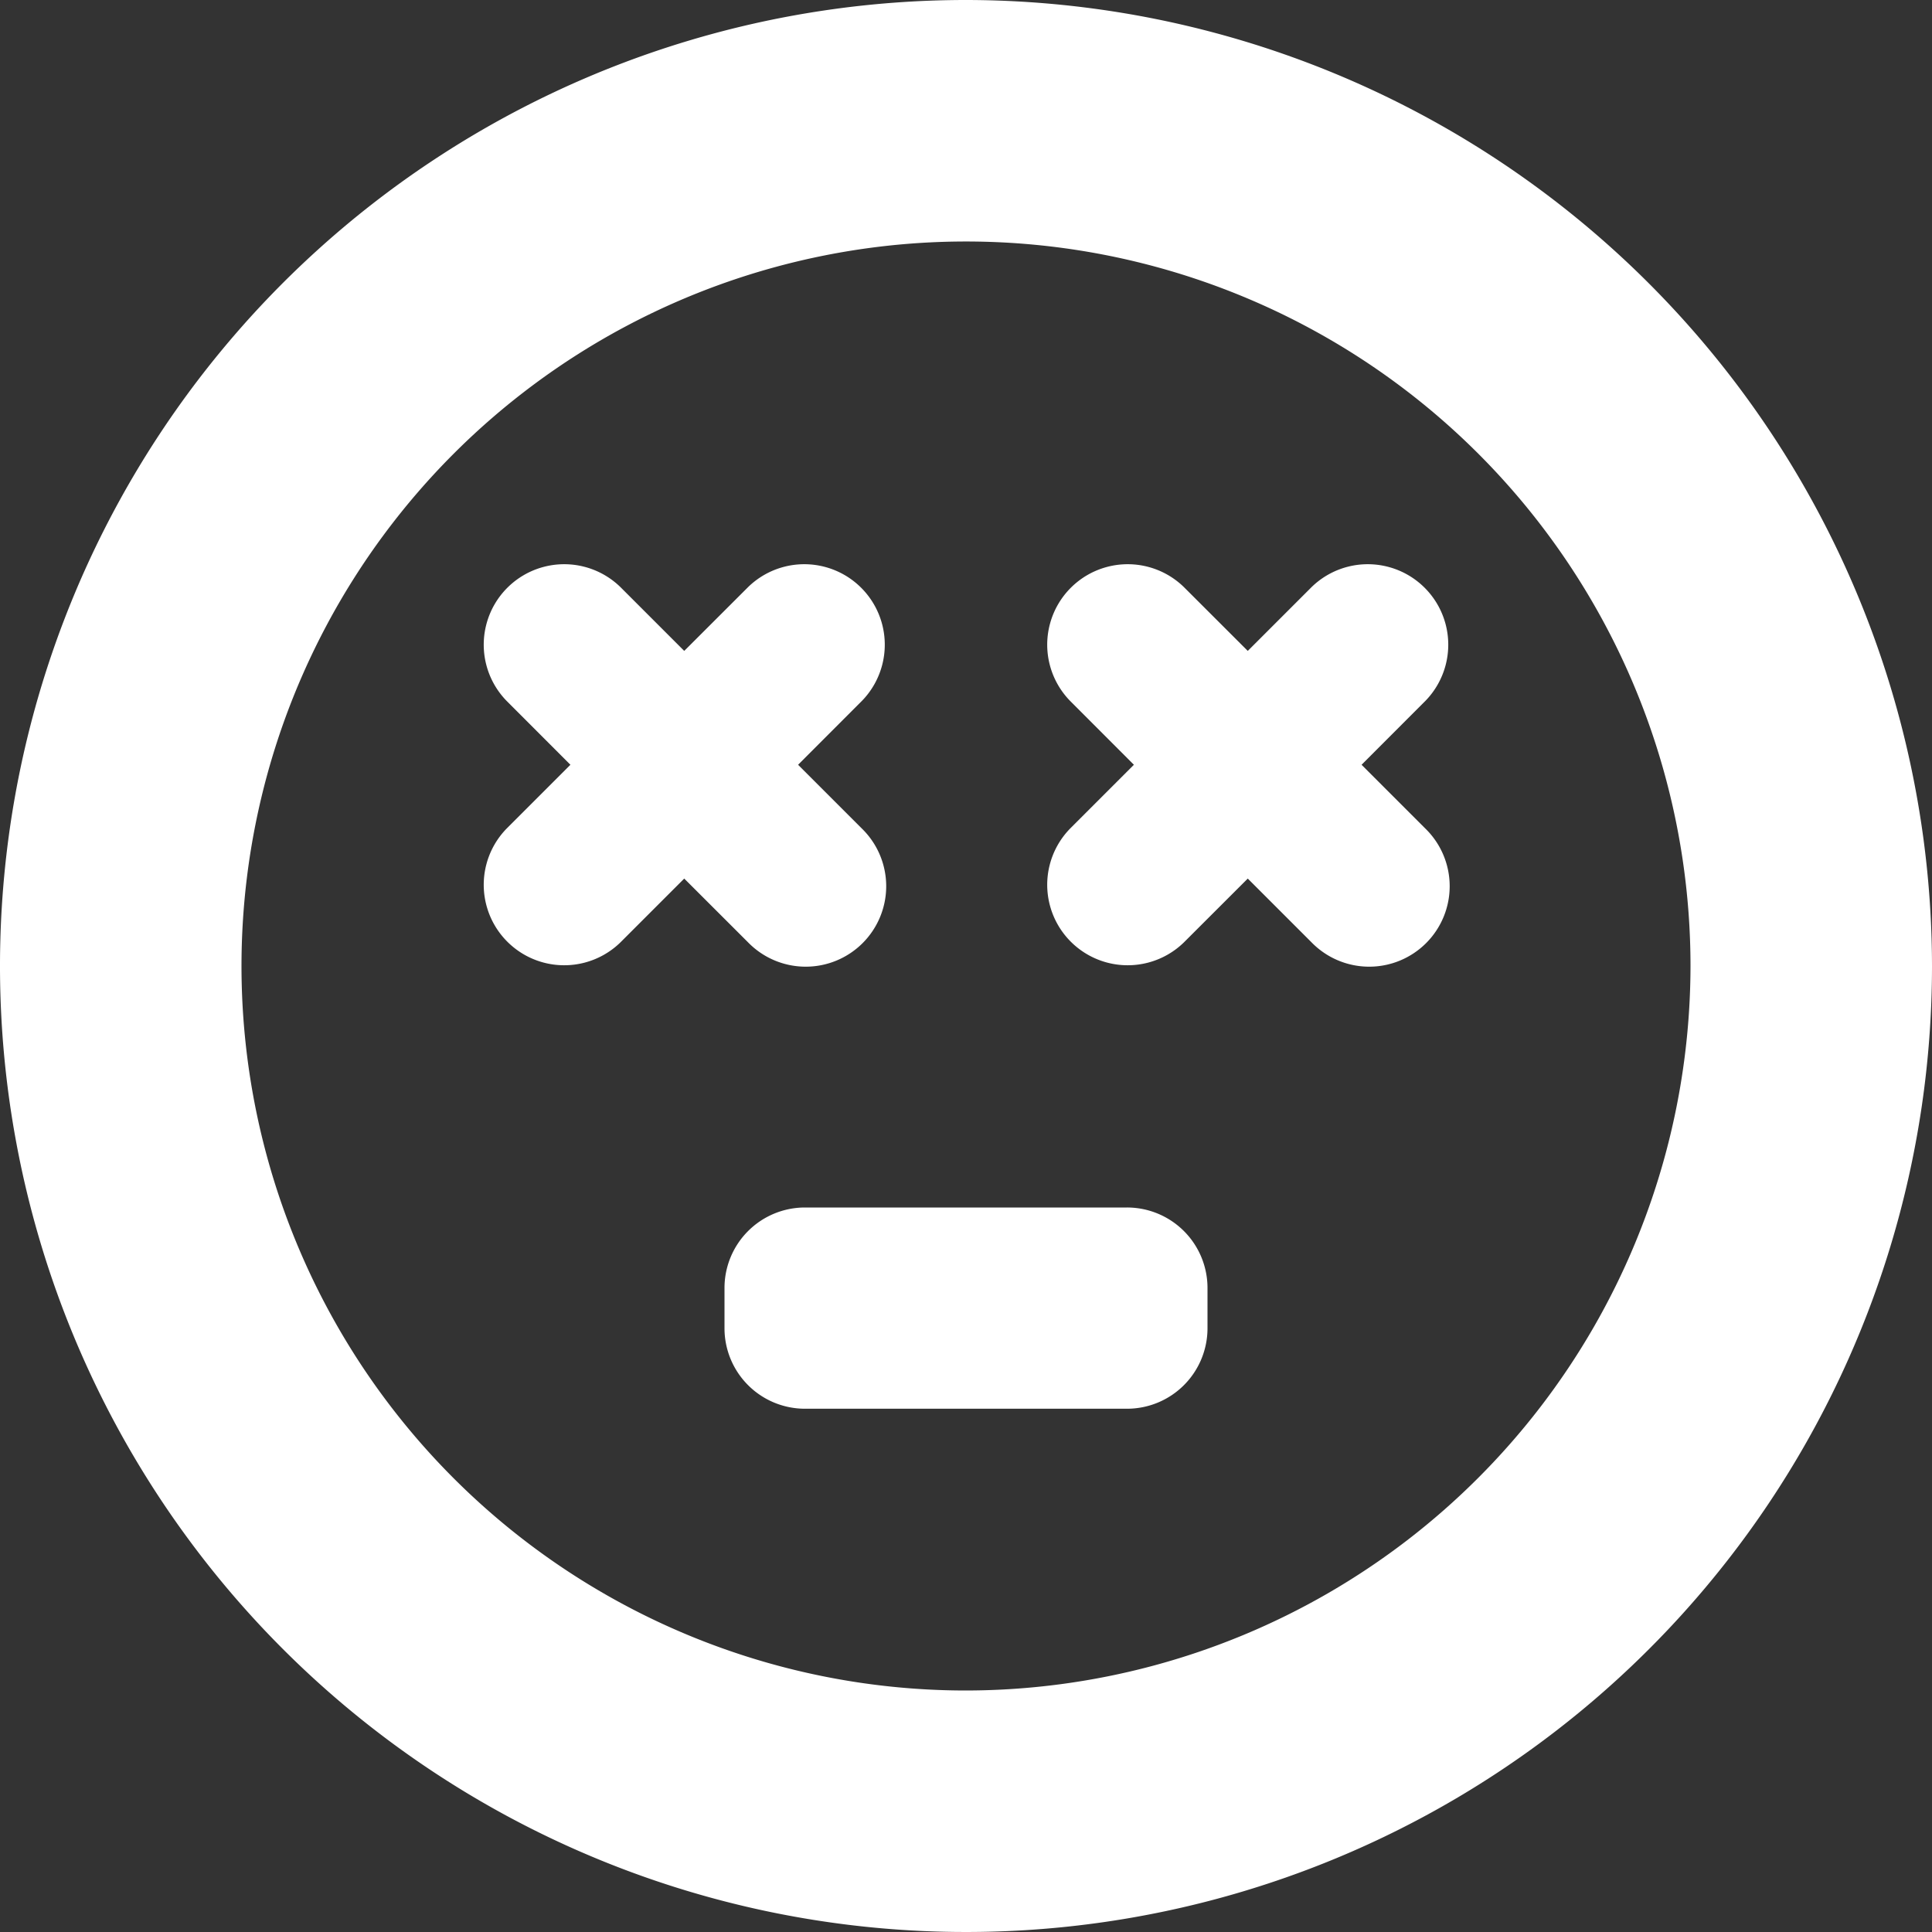<?xml version="1.0" encoding="UTF-8" standalone="no"?>
<svg
   id="glyphicons-smileys"
   viewBox="0 0 32 32"
   version="1.1"
   sodipodi:docname="Icon_MoodKey_Missing.svg"
   inkscape:version="1.4 (86a8ad7, 2024-10-11)"
   xmlns:inkscape="http://www.inkscape.org/namespaces/inkscape"
   xmlns:sodipodi="http://sodipodi.sourceforge.net/DTD/sodipodi-0.dtd"
   xmlns="http://www.w3.org/2000/svg"
   xmlns:svg="http://www.w3.org/2000/svg">
  <rect x="0" y="0" width="32" height="32" fill="#333333" stroke="none"/>
  <defs
     id="defs1" />
  <sodipodi:namedview
     id="namedview1"
     pagecolor="#505050"
     bordercolor="#eeeeee"
     borderopacity="1"
     inkscape:showpageshadow="0"
     inkscape:pageopacity="0"
     inkscape:pagecheckerboard="0"
     inkscape:deskcolor="#505050"
     inkscape:zoom="41.851883"
     inkscape:cx="14.527423"
     inkscape:cy="15.053086"
     inkscape:window-width="5120"
     inkscape:window-height="2089"
     inkscape:window-x="1192"
     inkscape:window-y="-8"
     inkscape:window-maximized="1"
     inkscape:current-layer="glyphicons-smileys" />
  <path
     id="dead"
     d="M 16,0 A 16,16 0 1 0 32,16 16.018,16.018 0 0 0 16,0 Z m 0,28 A 12,12 0 1 1 28,16 12.014,12.014 0 0 1 16,28 Z M 11.333,14.552 10.276,15.609 A 1.333,1.333 0 0 1 8.391,13.724 L 9.448,12.667 8.391,11.609 A 1.333,1.333 0 0 1 10.276,9.724 L 11.333,10.781 12.391,9.724 A 1.333,1.333 0 0 1 14.276,11.609 L 13.219,12.667 14.276,13.724 a 1.333,1.333 0 1 1 -1.885,1.885 z M 23.609,11.609 22.552,12.667 23.609,13.724 A 1.333,1.333 0 1 1 21.724,15.609 L 20.667,14.552 19.609,15.609 A 1.333,1.333 0 0 1 17.724,13.724 L 18.781,12.667 17.724,11.609 A 1.333,1.333 0 0 1 19.609,9.724 L 20.667,10.781 21.724,9.724 a 1.333,1.333 0 0 1 1.885,1.885 z M 20,21.333 V 22 a 1.333,1.333 0 0 1 -1.333,1.333 H 13.333 A 1.333,1.333 0 0 1 12,22 V 21.333 A 1.333,1.333 0 0 1 13.333,20 h 5.333 A 1.333,1.333 0 0 1 20,21.333 Z"
     style="stroke-width:1.333;fill:#ffffff;fill-opacity:1" />
</svg>
